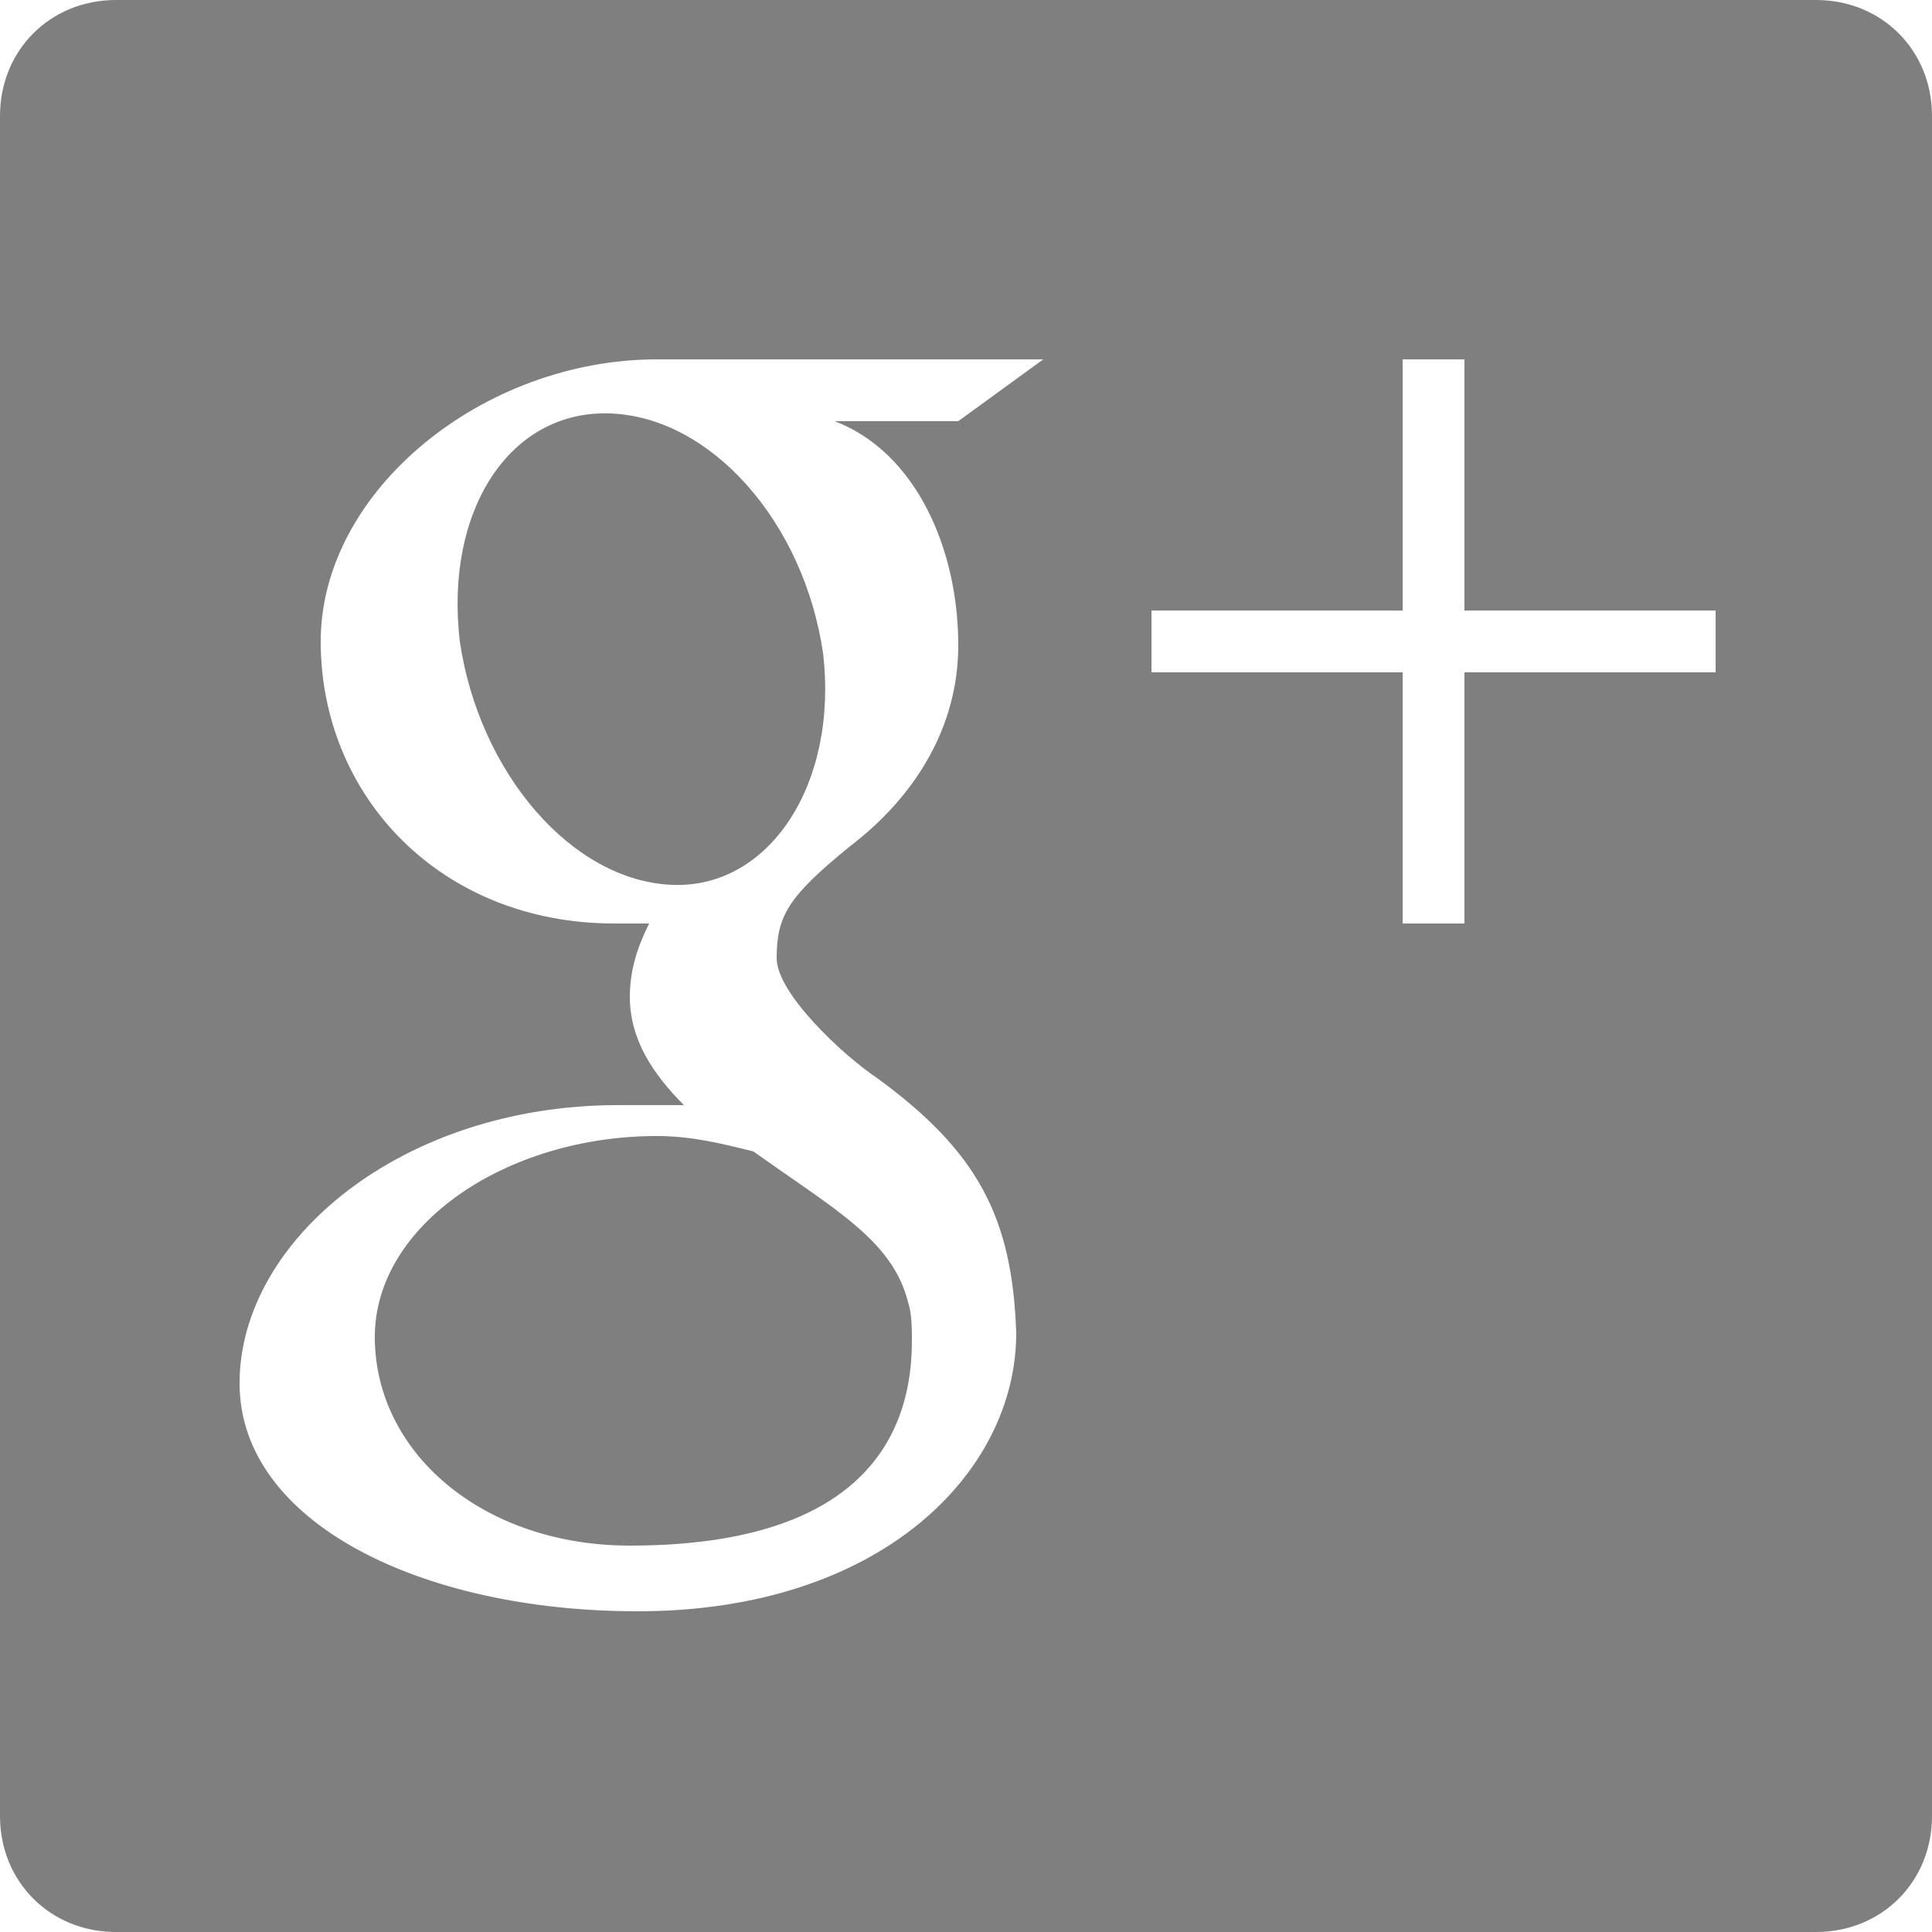 <?xml version="1.0" encoding="utf-8"?>
<!-- Generator: Adobe Illustrator 19.0.1, SVG Export Plug-In . SVG Version: 6.00 Build 0)  -->
<svg version="1.1" id="google" xmlns="http://www.w3.org/2000/svg" xmlns:xlink="http://www.w3.org/1999/xlink" x="0px" y="0px"
	 viewBox="-272 395.9 50 50" style="enable-background:new -272 395.9 50 50;" xml:space="preserve">
<style type="text/css">
	.st0{fill:#7F7F7F;}
</style>
<g id="_x31_">
	<g>
		<path class="st0" d="M-255,425.3c-3.9,0-7.3,2.3-7.3,5.2c0,3,2.8,5.4,6.6,5.4c5.4,0,7.3-2.3,7.3-5.3c0-0.3,0-0.7-0.1-1
			c-0.4-1.6-1.9-2.4-4-3.9C-253.3,425.5-254.1,425.3-255,425.3z"/>
		<path class="st0" d="M-256.2,406.6c-2.6-0.1-4.3,2.5-3.9,5.9c0.5,3.4,2.9,6.2,5.5,6.3c2.5,0.1,4.3-2.6,3.9-6
			C-251.2,409.4-253.6,406.7-256.2,406.6z"/>
		<path class="st0" d="M-225,395.9h-44c-1.7,0-3,1.3-3,3v44c0,1.7,1.3,3,3,3h44c1.7,0,3-1.3,3-3v-44
			C-222,397.2-223.3,395.9-225,395.9z M-247.2,412.6c0,2.1-1.1,3.9-2.8,5.2c-1.6,1.3-1.9,1.8-1.9,2.9c0,0.9,1.7,2.5,2.6,3.1
			c2.6,1.9,3.5,3.6,3.6,6.6c0,3.6-3.5,7.2-9.8,7.2c-5.6,0-10.3-2.3-10.3-5.9c0-3.7,4.2-7.2,9.8-7.2c0.6,0,1.1,0,1.7,0
			c-0.8-0.8-1.4-1.7-1.4-2.8c0-0.7,0.2-1.3,0.5-1.9c-0.3,0-0.6,0-0.9,0c-4.5,0-7.6-3.3-7.6-7.3c0-3.9,4.2-7.3,8.7-7.3
			c2.5,0,10,0,10,0l-2.2,1.6h-3.2C-248.3,407.6-247.2,410.1-247.2,412.6z M-227.6,413.3h-6.5v6.5h-1.6v-6.5h-6.5v-1.6h6.5v-6.5h1.6
			v6.5h6.5V413.3z"/>
	</g>
</g>
</svg>
